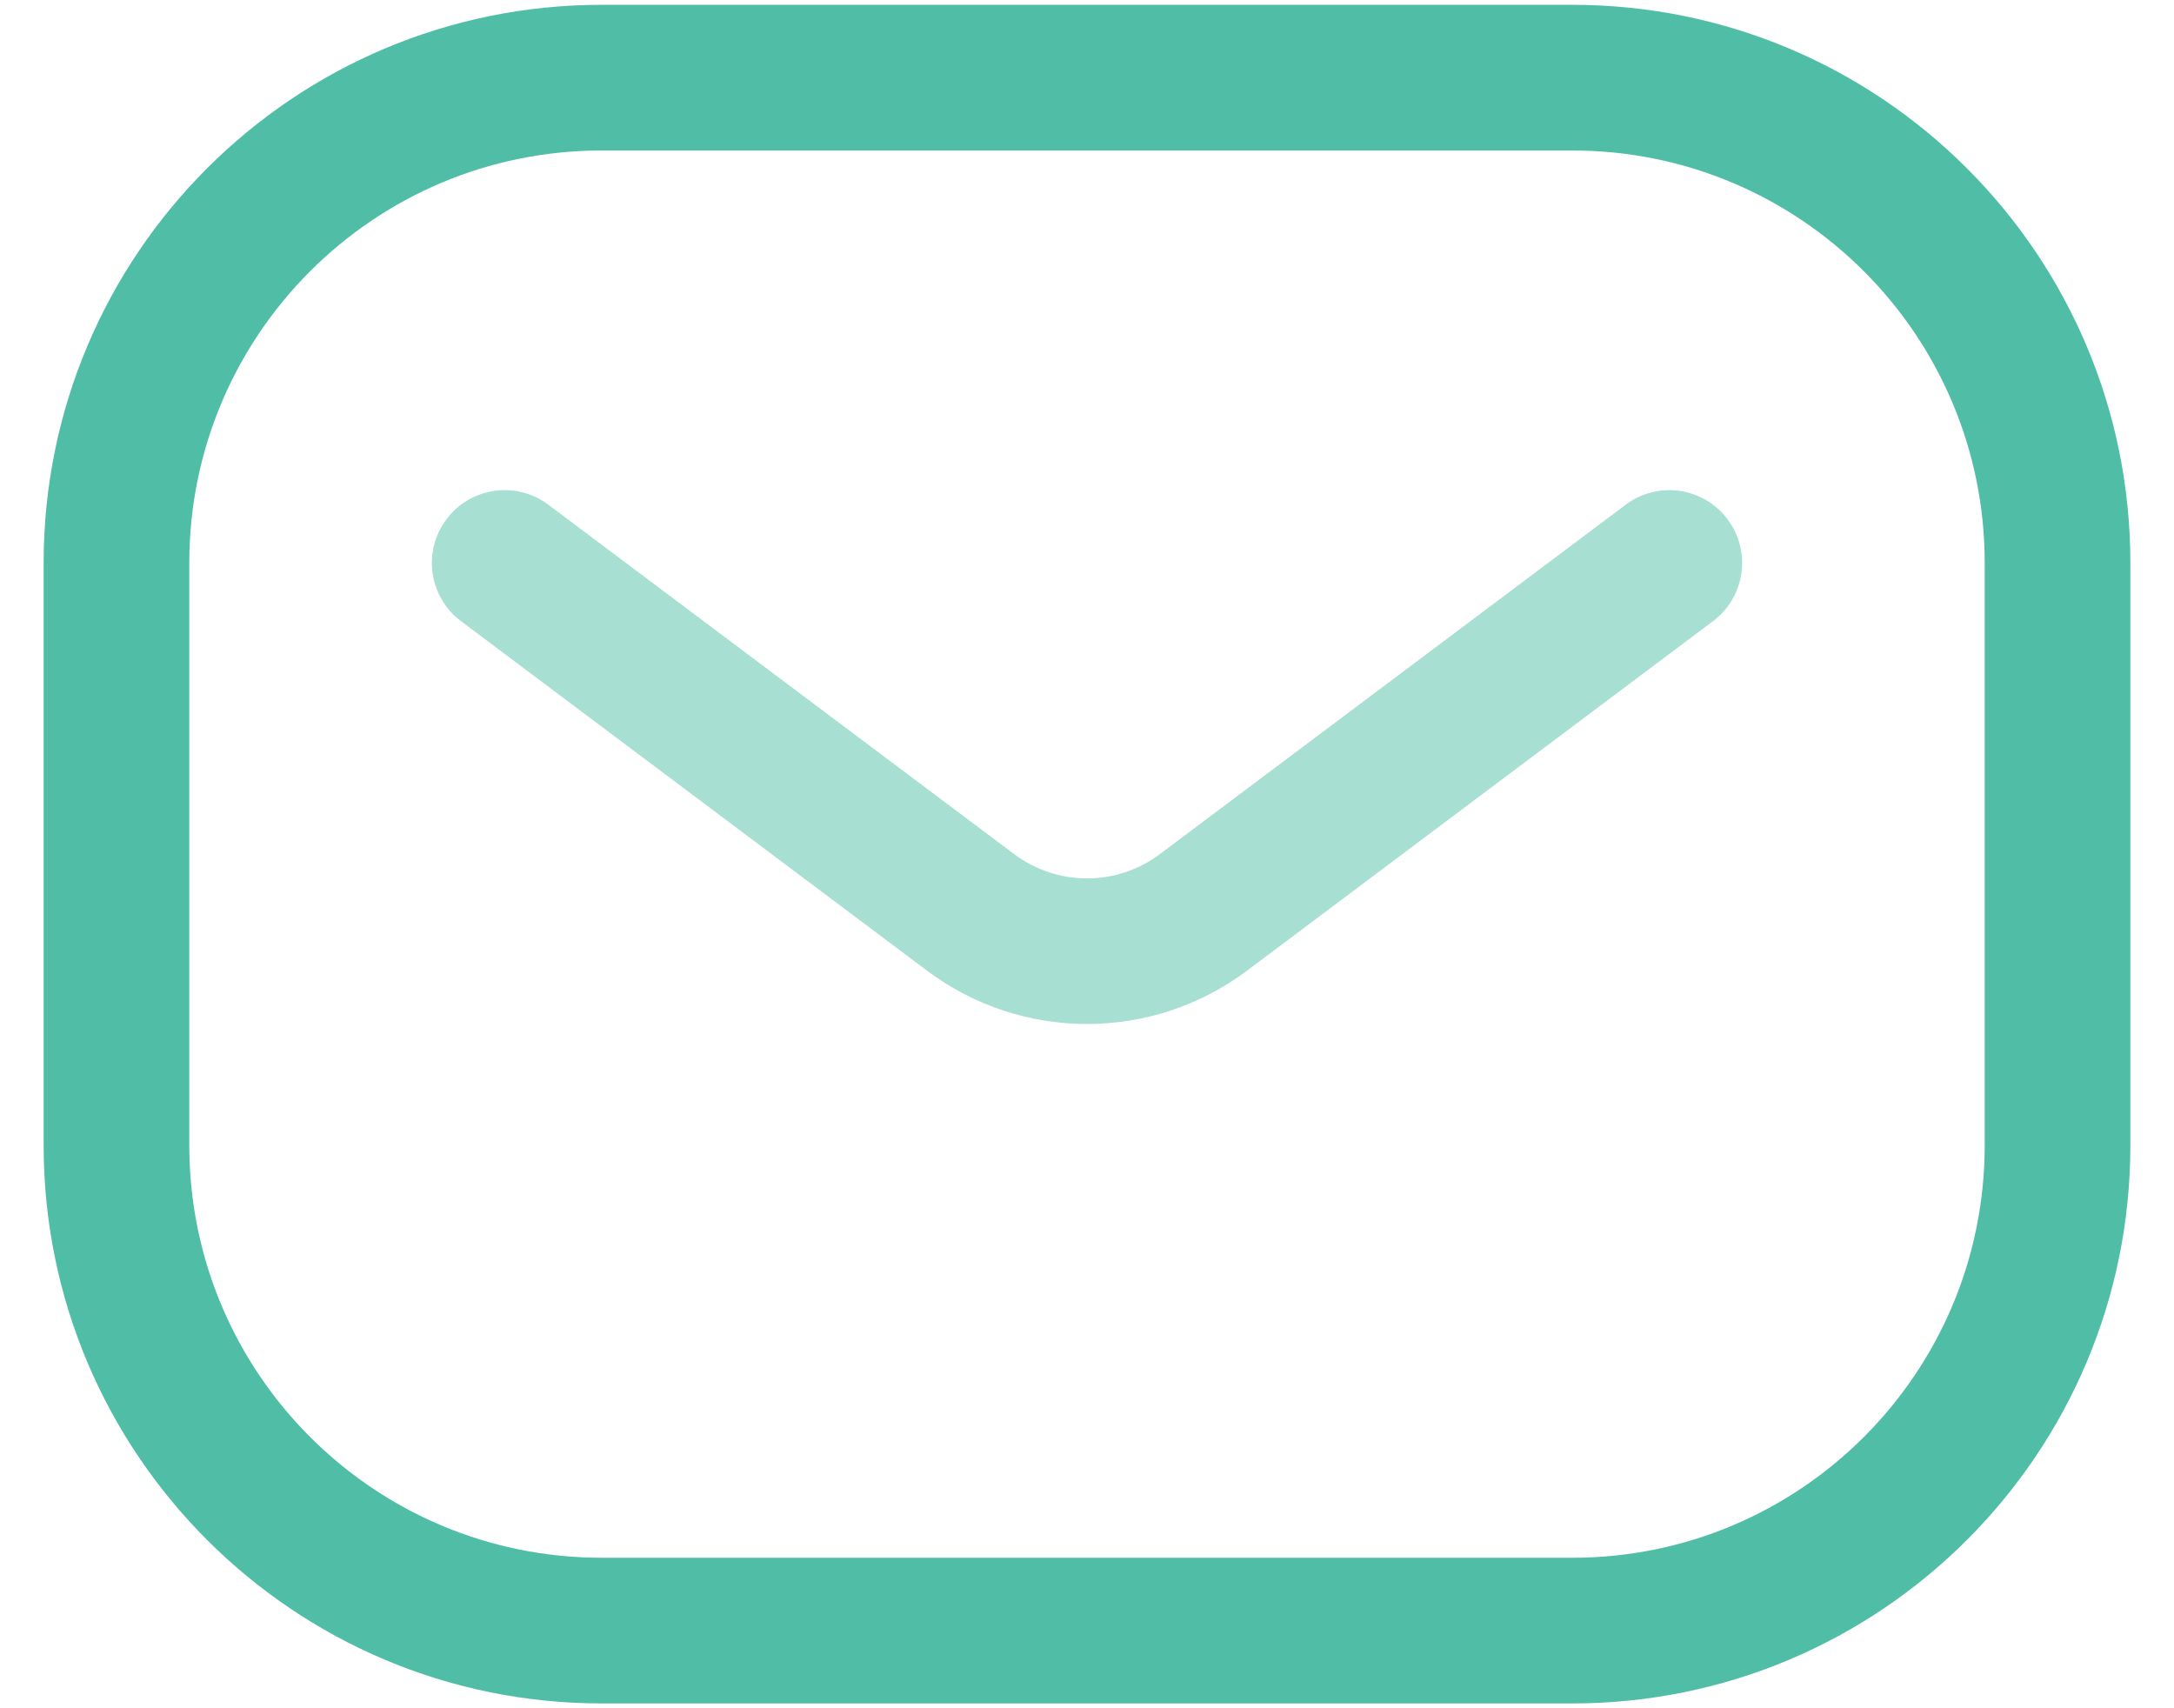 <svg width="28" height="22" viewBox="0 0 28 22" fill="none" xmlns="http://www.w3.org/2000/svg">
<path fill-rule="evenodd" clip-rule="evenodd" d="M0.562 7.25C0.562 3.28 3.78 0.062 7.75 0.062H20.25C24.22 0.062 27.438 3.28 27.438 7.25V14.75C27.438 18.72 24.22 21.938 20.25 21.938H7.75C3.78 21.938 0.562 18.72 0.562 14.75V7.25ZM7.75 1.938C4.816 1.938 2.438 4.316 2.438 7.25V14.75C2.438 17.684 4.816 20.062 7.75 20.062H20.25C23.184 20.062 25.562 17.684 25.562 14.75V7.25C25.562 4.316 23.184 1.938 20.25 1.938H7.75Z" fill="#50BEA7"/>
<path fill-rule="evenodd" clip-rule="evenodd" d="M5.75 6.688C6.061 6.273 6.648 6.189 7.062 6.5L13.062 11C13.618 11.417 14.382 11.417 14.938 11L20.938 6.5C21.352 6.189 21.939 6.273 22.25 6.688C22.561 7.102 22.477 7.689 22.062 8L16.062 12.5C14.84 13.417 13.16 13.417 11.938 12.5L5.938 8C5.523 7.689 5.439 7.102 5.75 6.688Z" fill="#A8DFD3"/>
</svg>
